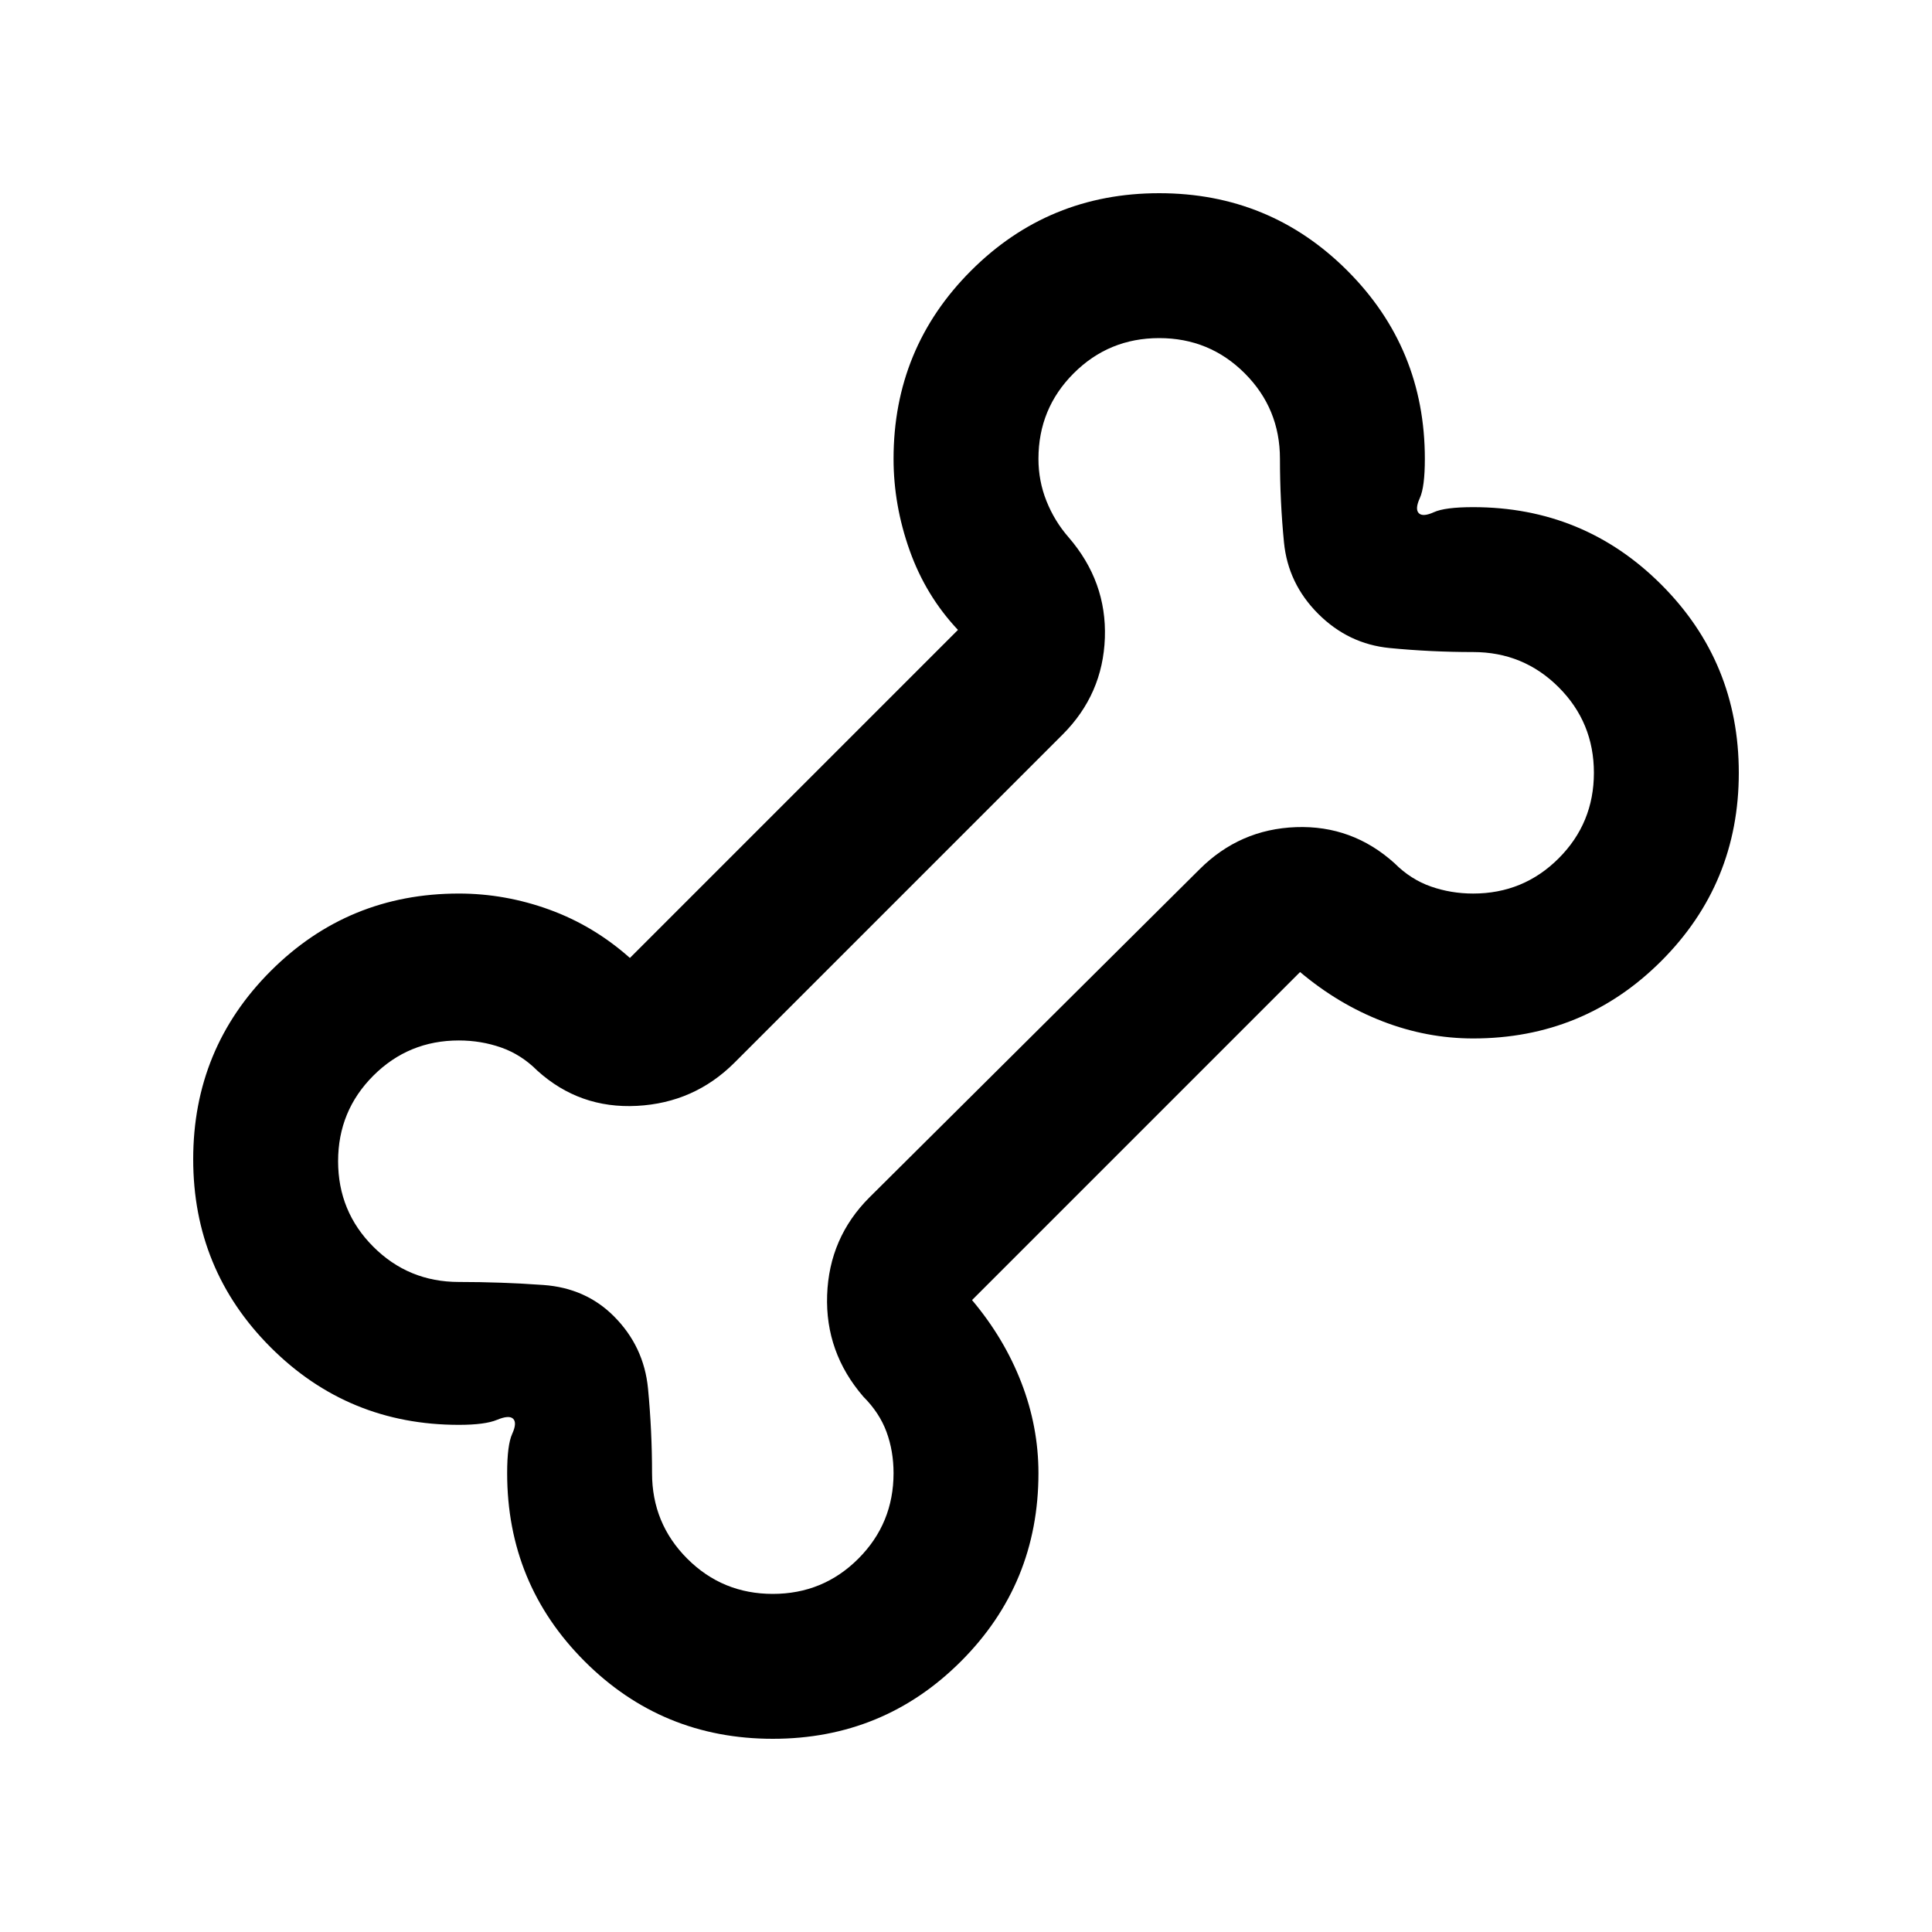 <svg xmlns="http://www.w3.org/2000/svg" height="20" viewBox="0 -960 960 960" width="20"><path d="M384-96q-55 0-93.5-38.5T252-228q0-14 2.5-19.5t.5-7.5q-2-2-8 .5t-19 2.5q-55 0-93.5-38.5T96-384q0-55 38.5-93.5T228-516q23 0 45 8t40 24l163-163q-16-17-24-39.5t-8-45.5q0-55 38.5-93.5T576-864q55 0 93.5 38.5T708-732q0 14-2.5 19.5t-.5 7.5q2 2 7.5-.5T732-708q55 0 93.5 38.5T864-576q0 55-38.5 93.5T732-444q-23 0-45-8.5T646-477L483-314q16 19 24.5 41t8.5 45q0 55-38.5 93.5T384-96Zm0-72q25 0 42.5-17.5T444-228q0-11-3.5-20.5T429-266q-19-22-18-50.5t21-48.5l164-163q20-20 48-21t49 18q8 8 18 11.5t21 3.5q25 0 42.5-17.5T792-576q0-25-17.5-42.5T732-636q-21 0-41.5-2T655-655q-15-15-17-35.5t-2-41.5q0-25-17.5-42.5T576-792q-25 0-42.5 17.5T516-732q0 11 4 21t11 18q19 22 18 50t-21 48L365-432q-20 20-48.5 21.5T267-428q-8-8-18-11.5t-21-3.5q-25 0-42.5 17.5T168-383q0 25 17.5 42.5T228-323q21 0 42 1.5t35 15.5q15 15 17 36t2 42q0 25 17.5 42.5T384-168Zm96-312Z"/></svg>